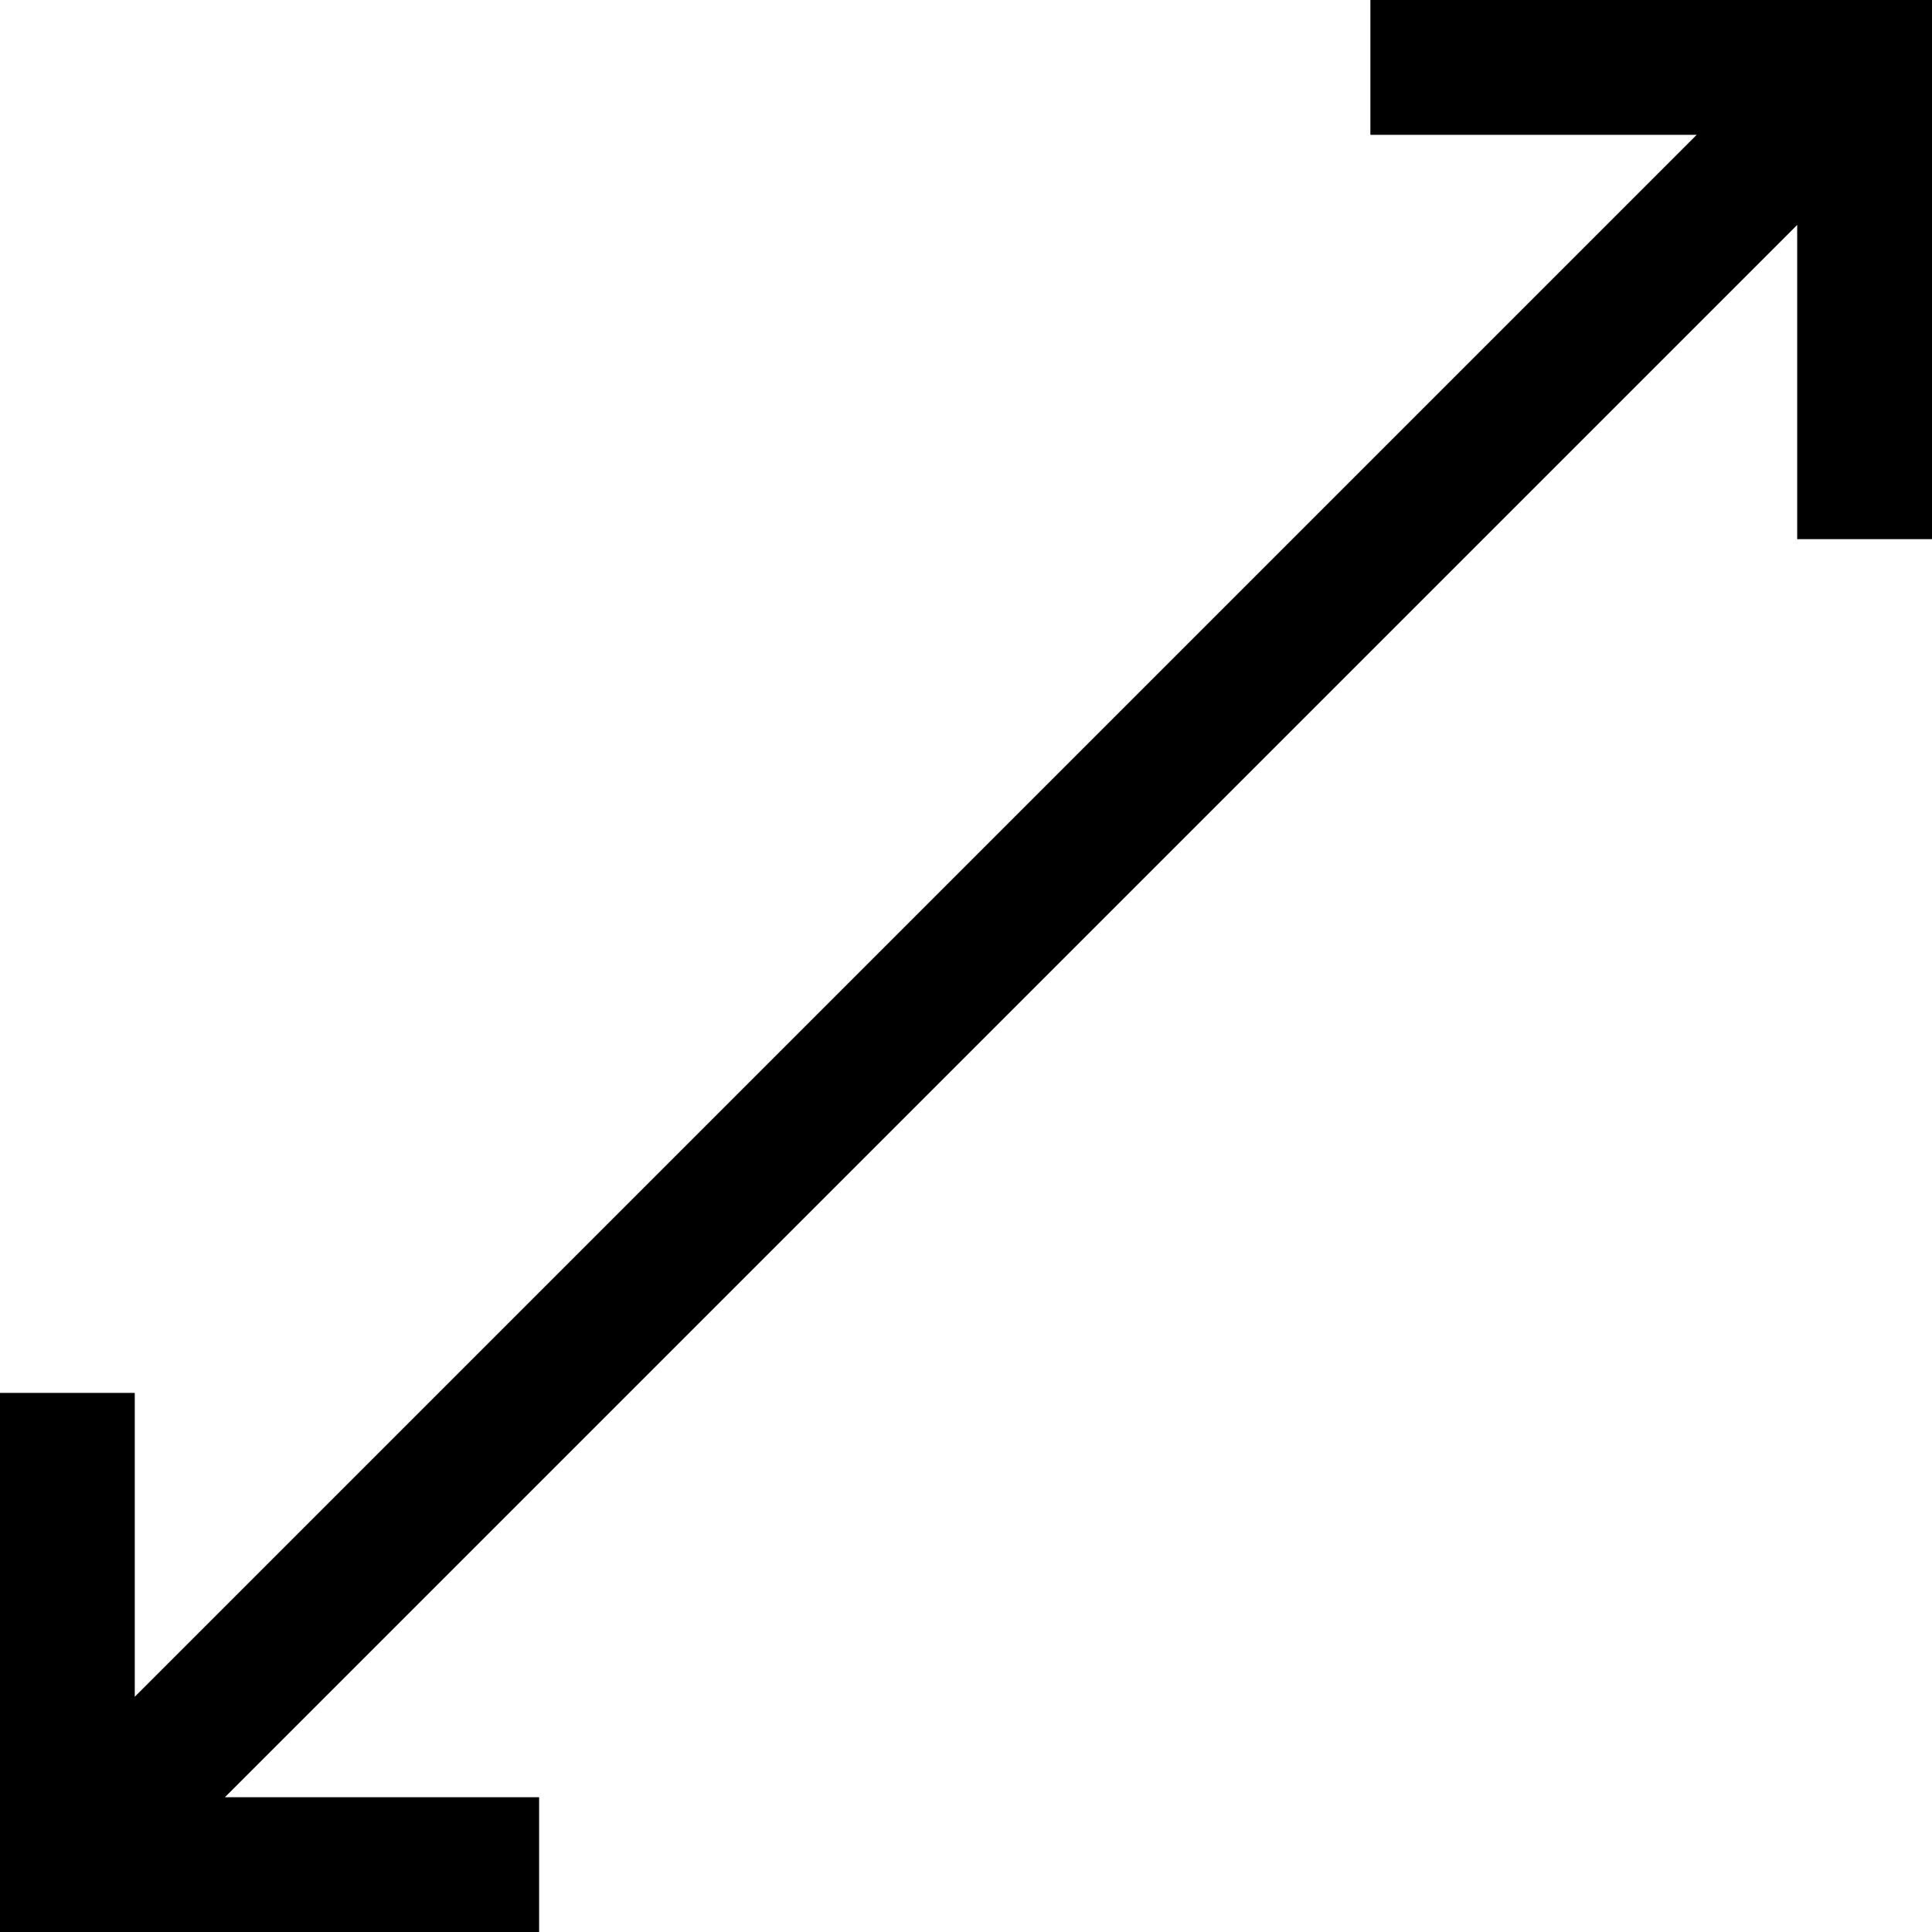 <!-- Generated by IcoMoon.io -->
<svg version="1.1" xmlns="http://www.w3.org/2000/svg" width="45" height="45" viewBox="0 0 45 45">
<title>expand-1</title>
<path d="M41.86 5.239v7.319h3.14v-12.558h-13.081v3.14h7.601l-36.381 36.381v-7.078h-3.14v12.558h12.558v-3.14h-7.319l36.621-36.621z"></path>
</svg>
